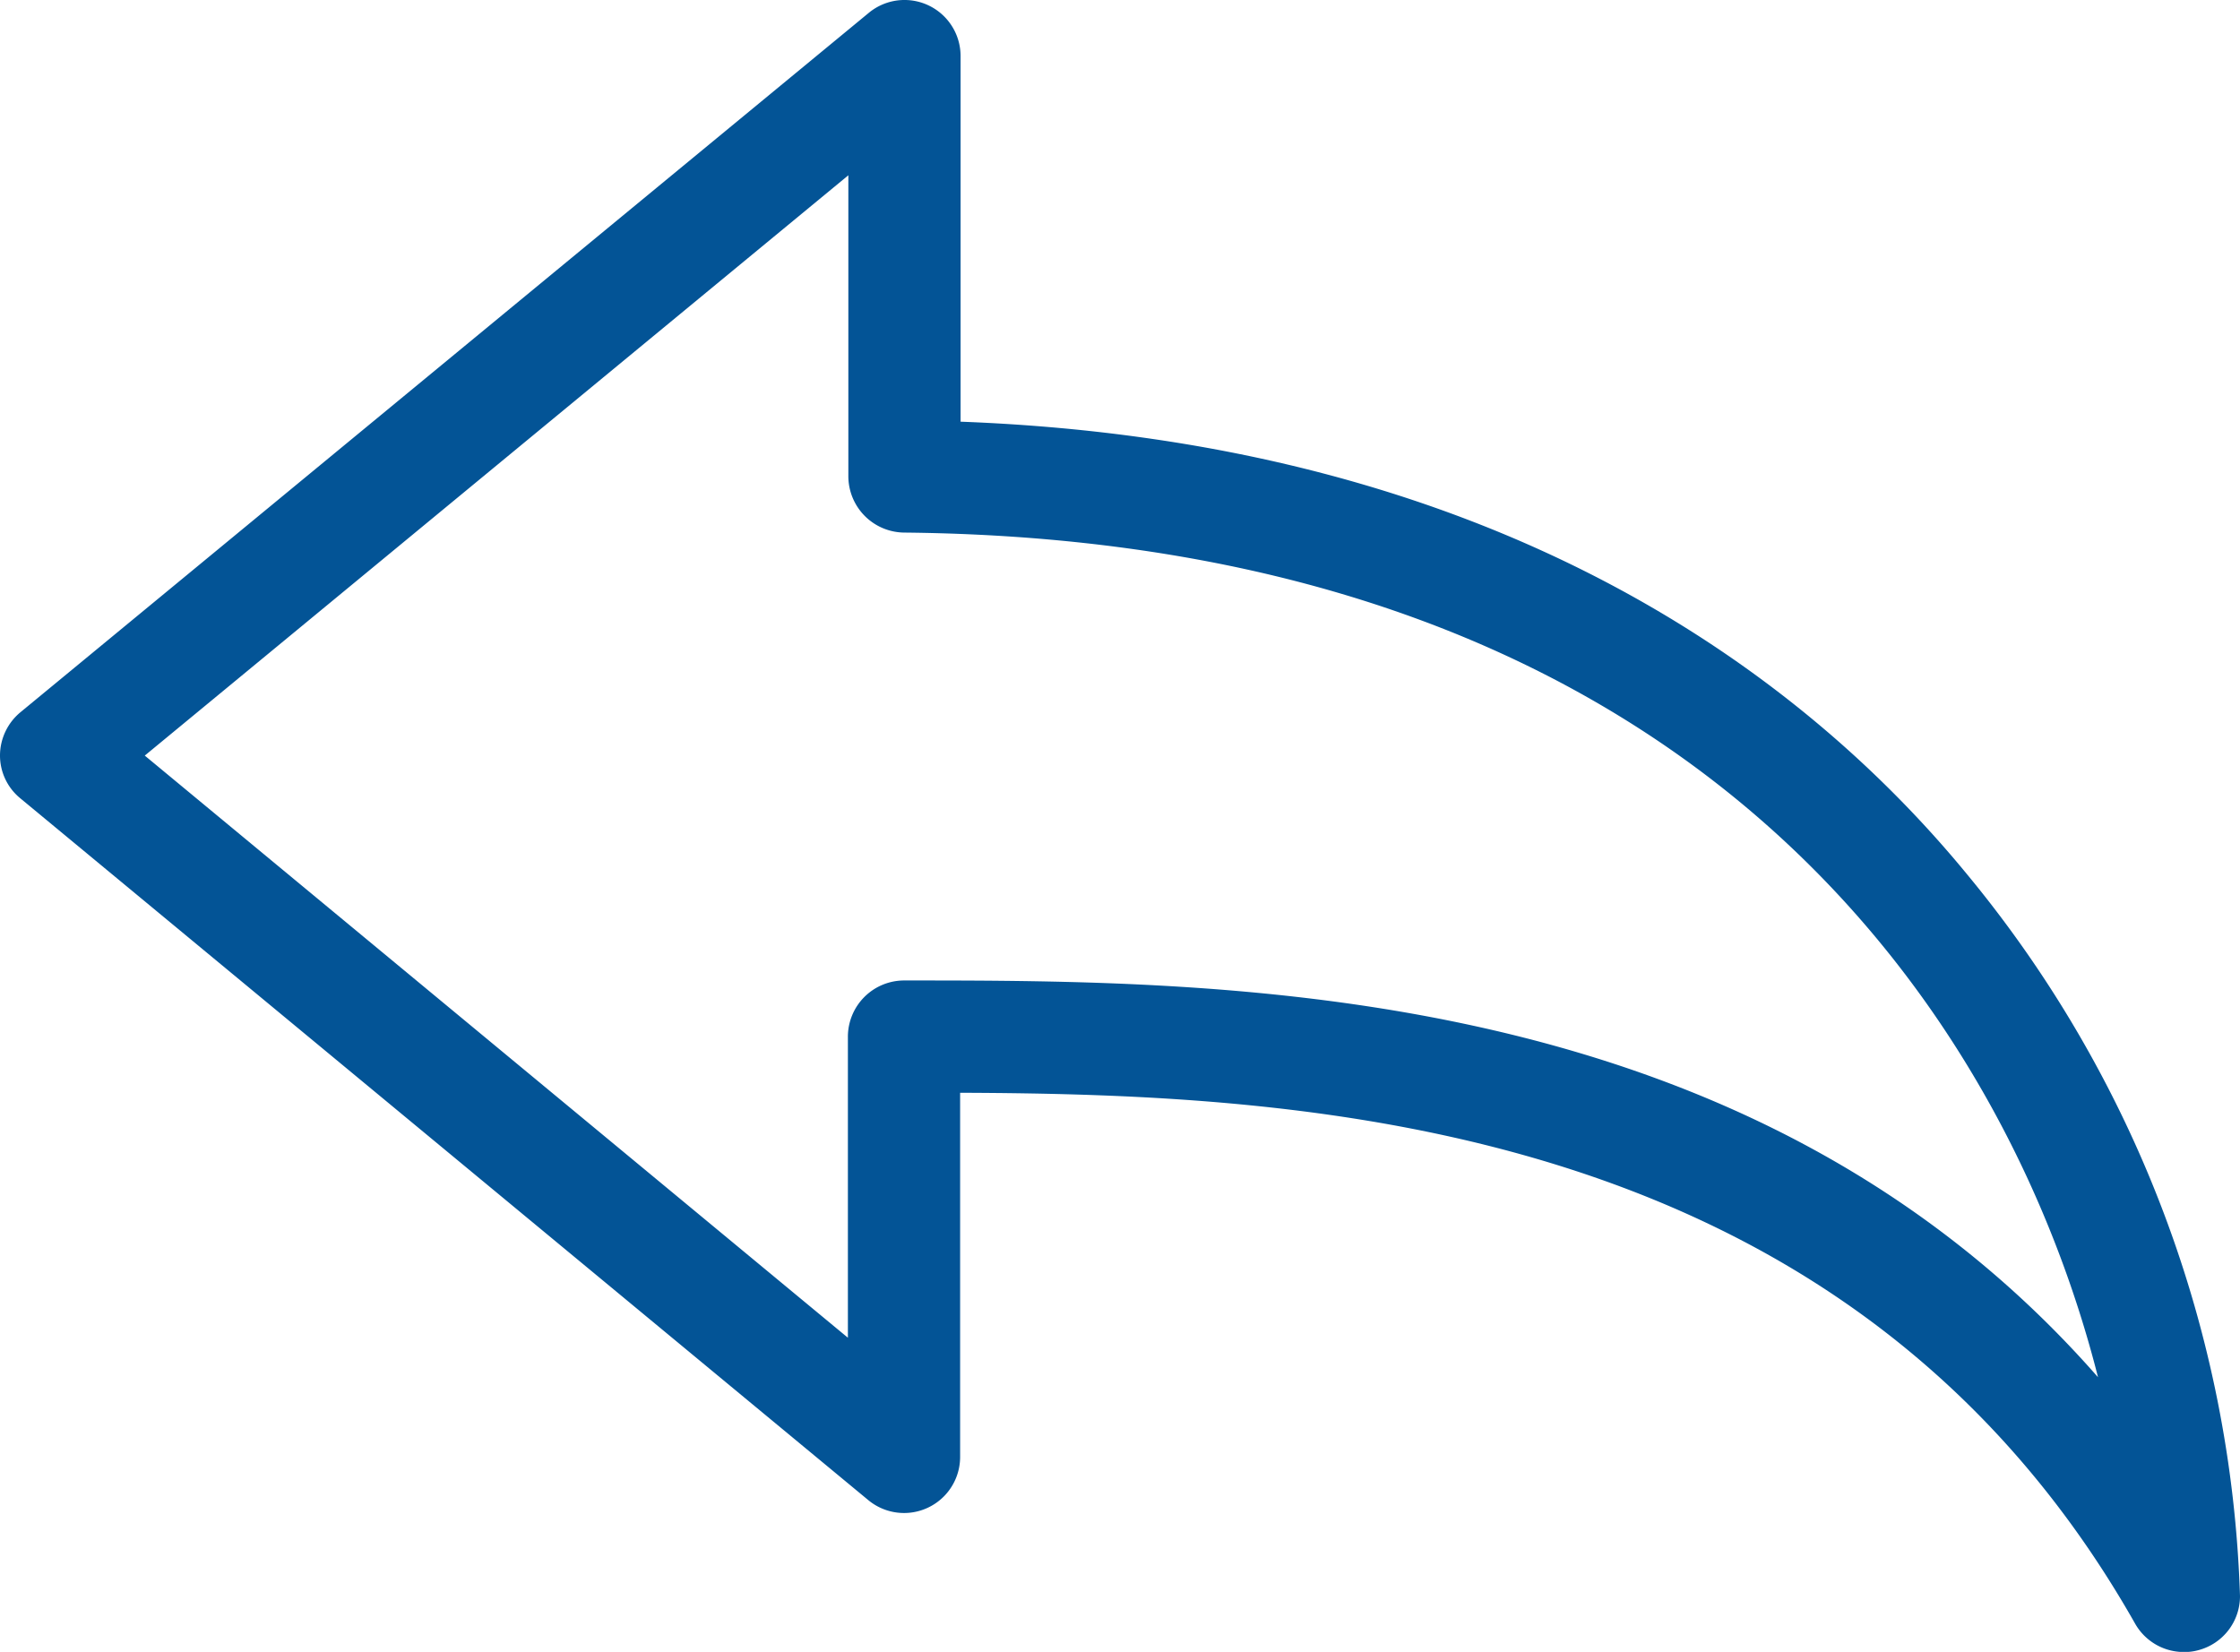 <svg xmlns="http://www.w3.org/2000/svg" viewBox="0 0 49.22 36.302">
  <defs>
    <style>
      .cls-1 {
        fill: #035496;
      }
    </style>
  </defs>
  <g id="Group_1880" data-name="Group 1880" transform="translate(0 -0.034)">
    <path id="Path_262" data-name="Path 262" class="cls-1" d="M43.221,19.246c-3.563-4.338-10.277-9.5-22.114-9.945V1.269A1.232,1.232,0,0,0,19.094.313L.453,15.683A1.239,1.239,0,0,0,0,16.629a1.214,1.214,0,0,0,.443.946l18.641,15.43a1.232,1.232,0,0,0,2.013-.956v-8c7.73.03,19.547.6,25.818,11.666a1.23,1.23,0,0,0,1.077.624,1.107,1.107,0,0,0,.312-.04,1.227,1.227,0,0,0,.916-1.188A26.2,26.2,0,0,0,43.221,19.246ZM19.869,21.581h0a1.237,1.237,0,0,0-1.238,1.238v6.613L3.181,16.639,18.641,3.886V10.5a1.24,1.24,0,0,0,1.218,1.238C37.574,11.908,44.177,22.708,46.1,30.3,38.47,21.591,27.046,21.581,19.869,21.581Z" transform="translate(0 0)"/>
  </g>
</svg>
